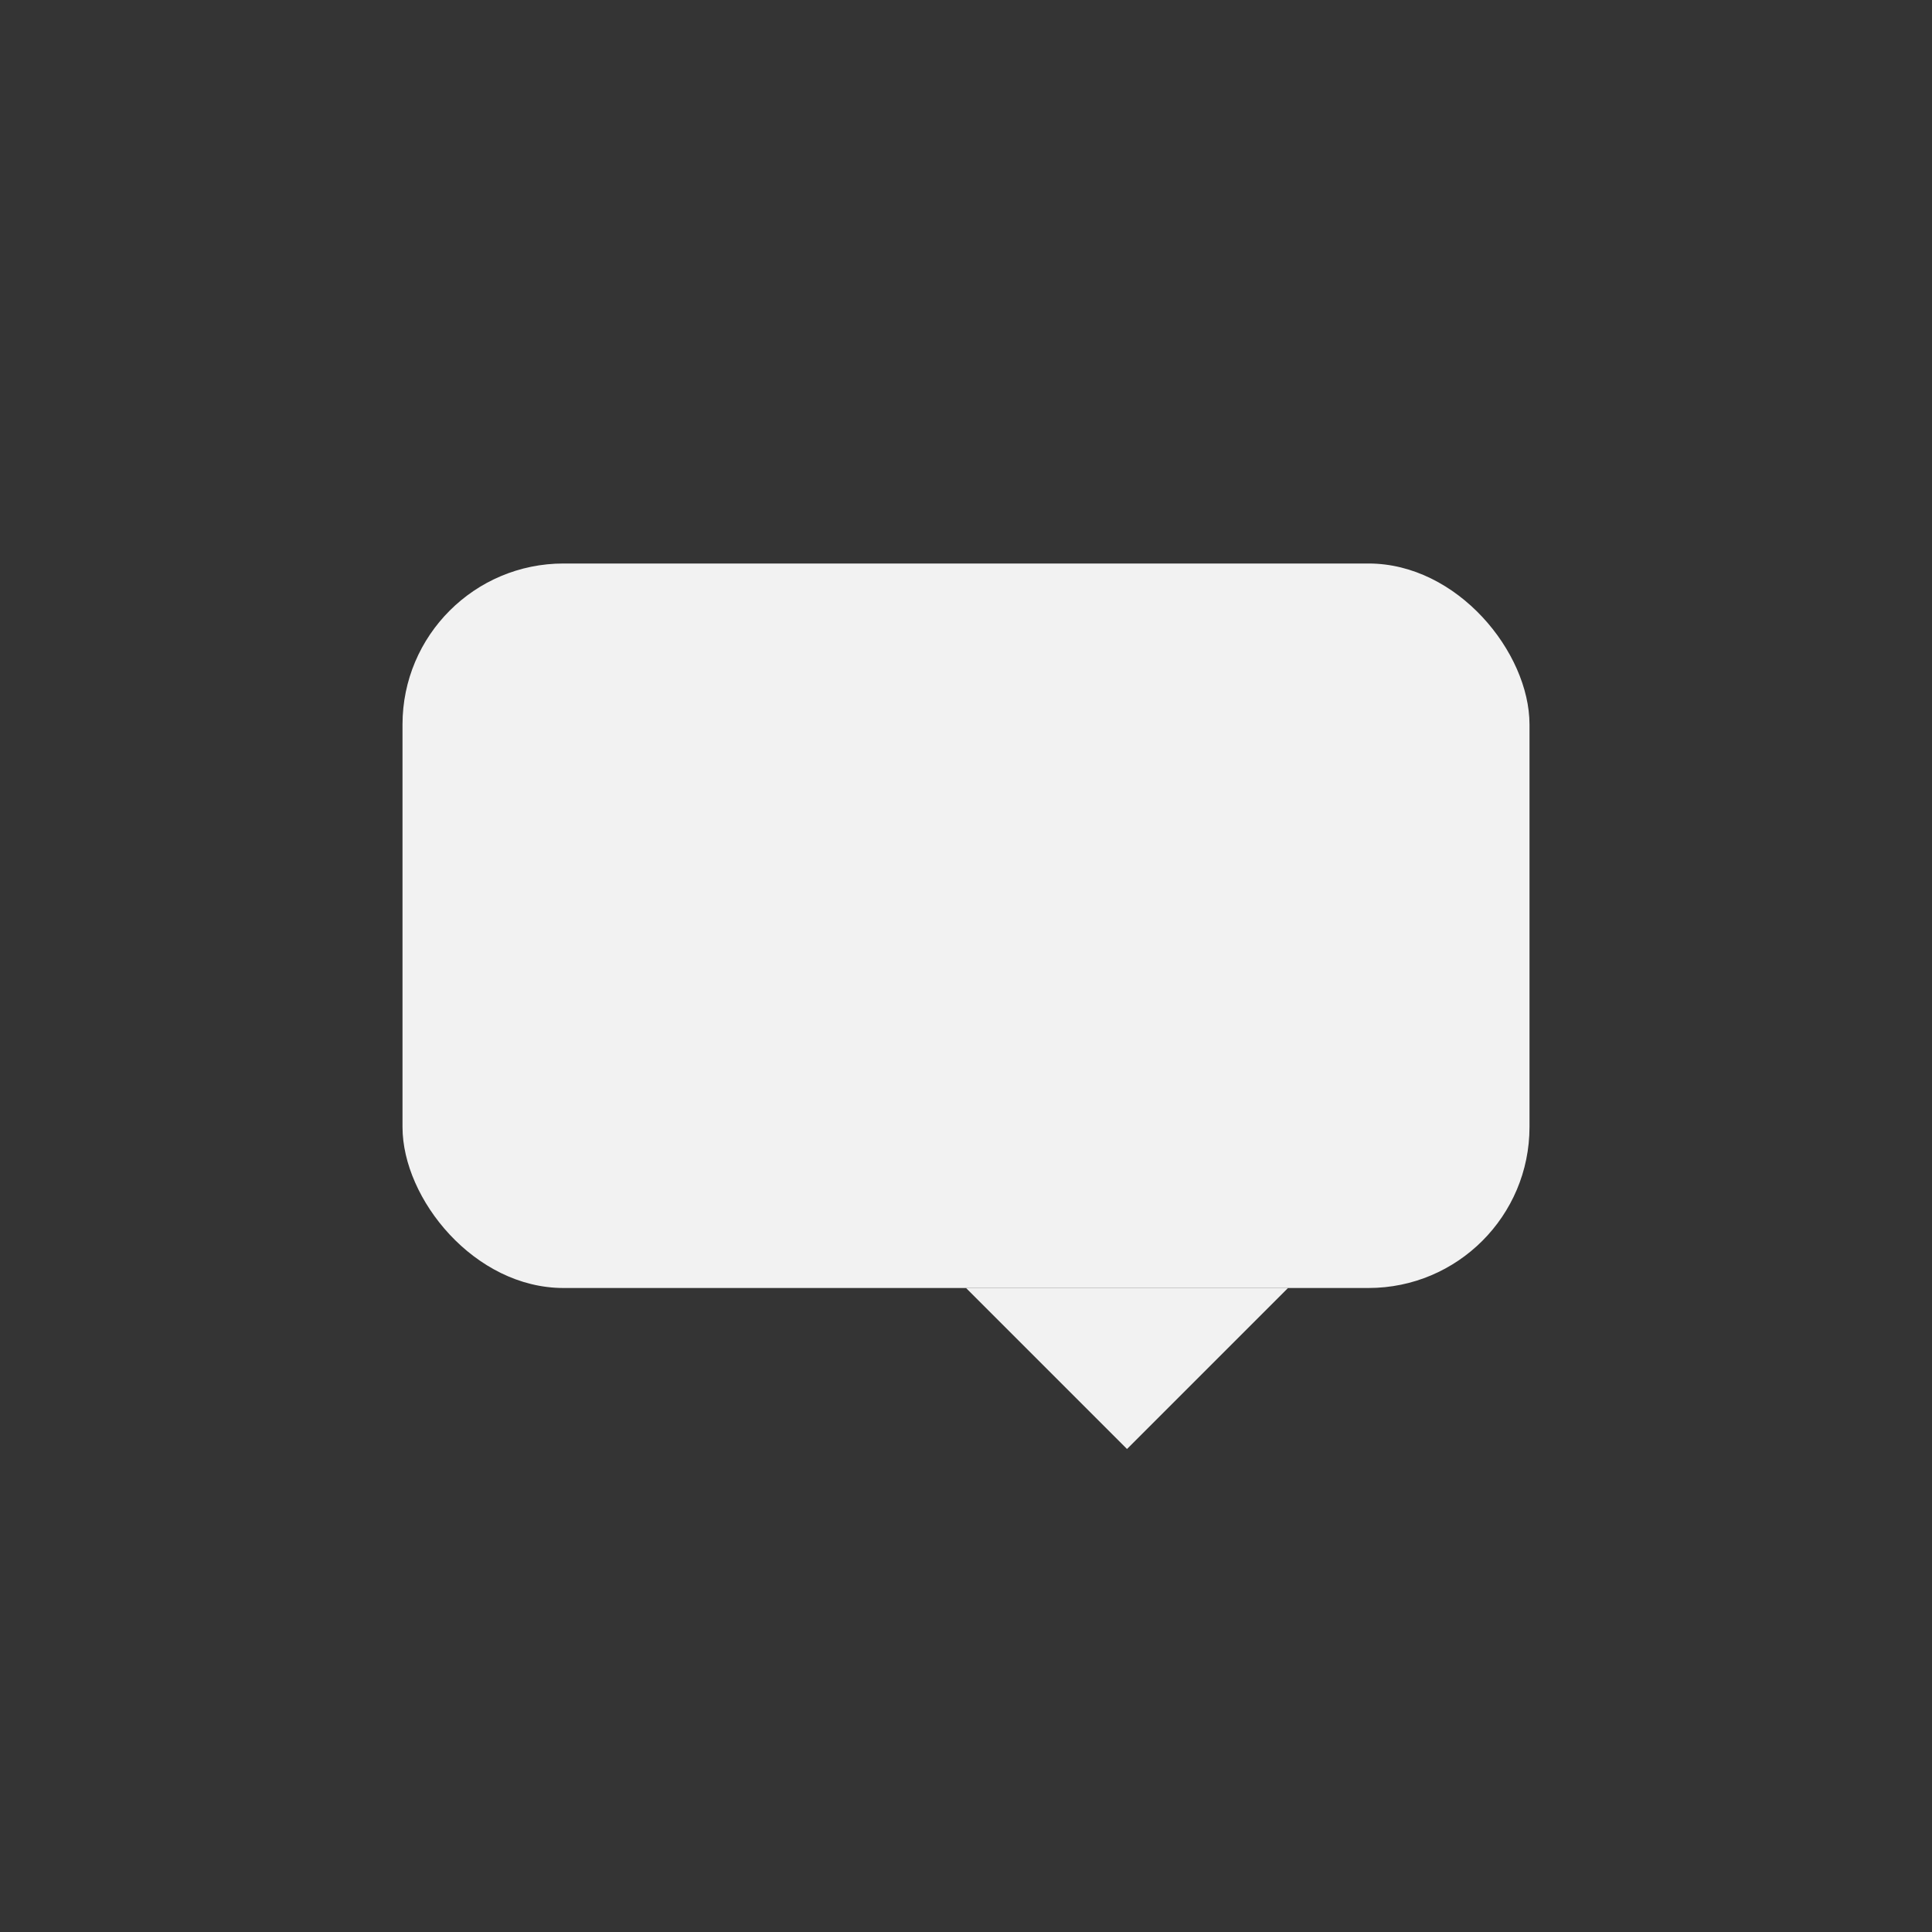 <?xml version="1.0" encoding="UTF-8" standalone="no"?>
<svg
   viewBox="0 0 24 24"
   version="1.1"
   id="svg10"
   sodipodi:docname="dialog-messages.svg"
   width="24"
   height="24"
   inkscape:version="1.2 (dc2aedaf03, 2022-05-15)"
   xmlns:inkscape="http://www.inkscape.org/namespaces/inkscape"
   xmlns:sodipodi="http://sodipodi.sourceforge.net/DTD/sodipodi-0.dtd"
   xmlns="http://www.w3.org/2000/svg"
   xmlns:svg="http://www.w3.org/2000/svg">
  <rect x="0" y="0" width="24" height="24" fill="#333333" stroke="none"/>
  <defs
     id="defs14" />
  <sodipodi:namedview
     id="namedview12"
     pagecolor="#ffffff"
     bordercolor="#000000"
     borderopacity="0.25"
     inkscape:showpageshadow="2"
     inkscape:pageopacity="0.0"
     inkscape:pagecheckerboard="0"
     inkscape:deskcolor="#d1d1d1"
     showgrid="false"
     inkscape:zoom="13.859375"
     inkscape:cx="17.172492"
     inkscape:cy="6.529876"
     inkscape:window-width="1920"
     inkscape:window-height="1010"
     inkscape:window-x="0"
     inkscape:window-y="0"
     inkscape:window-maximized="1"
     inkscape:current-layer="g8" />
  <g
     transform="translate(-405,255)"
     id="g8">
    <path
       color="#bebebe"
       d="m 405,-255 h 24 v 24 h -24 z"
       fill="#808080"
       fill-opacity="0.01"
       id="path2"
       style="stroke-width:1.5" />
    <rect
       fill="#f2f2f2"
       height="9"
       ry="2"
       width="14"
       x="410"
       y="-248"
       id="rect4" />
    <path
       d="m 421,-239 -2,2 -2,-2 z"
       fill="#f2f2f2"
       id="path6" />
  </g>
</svg>
